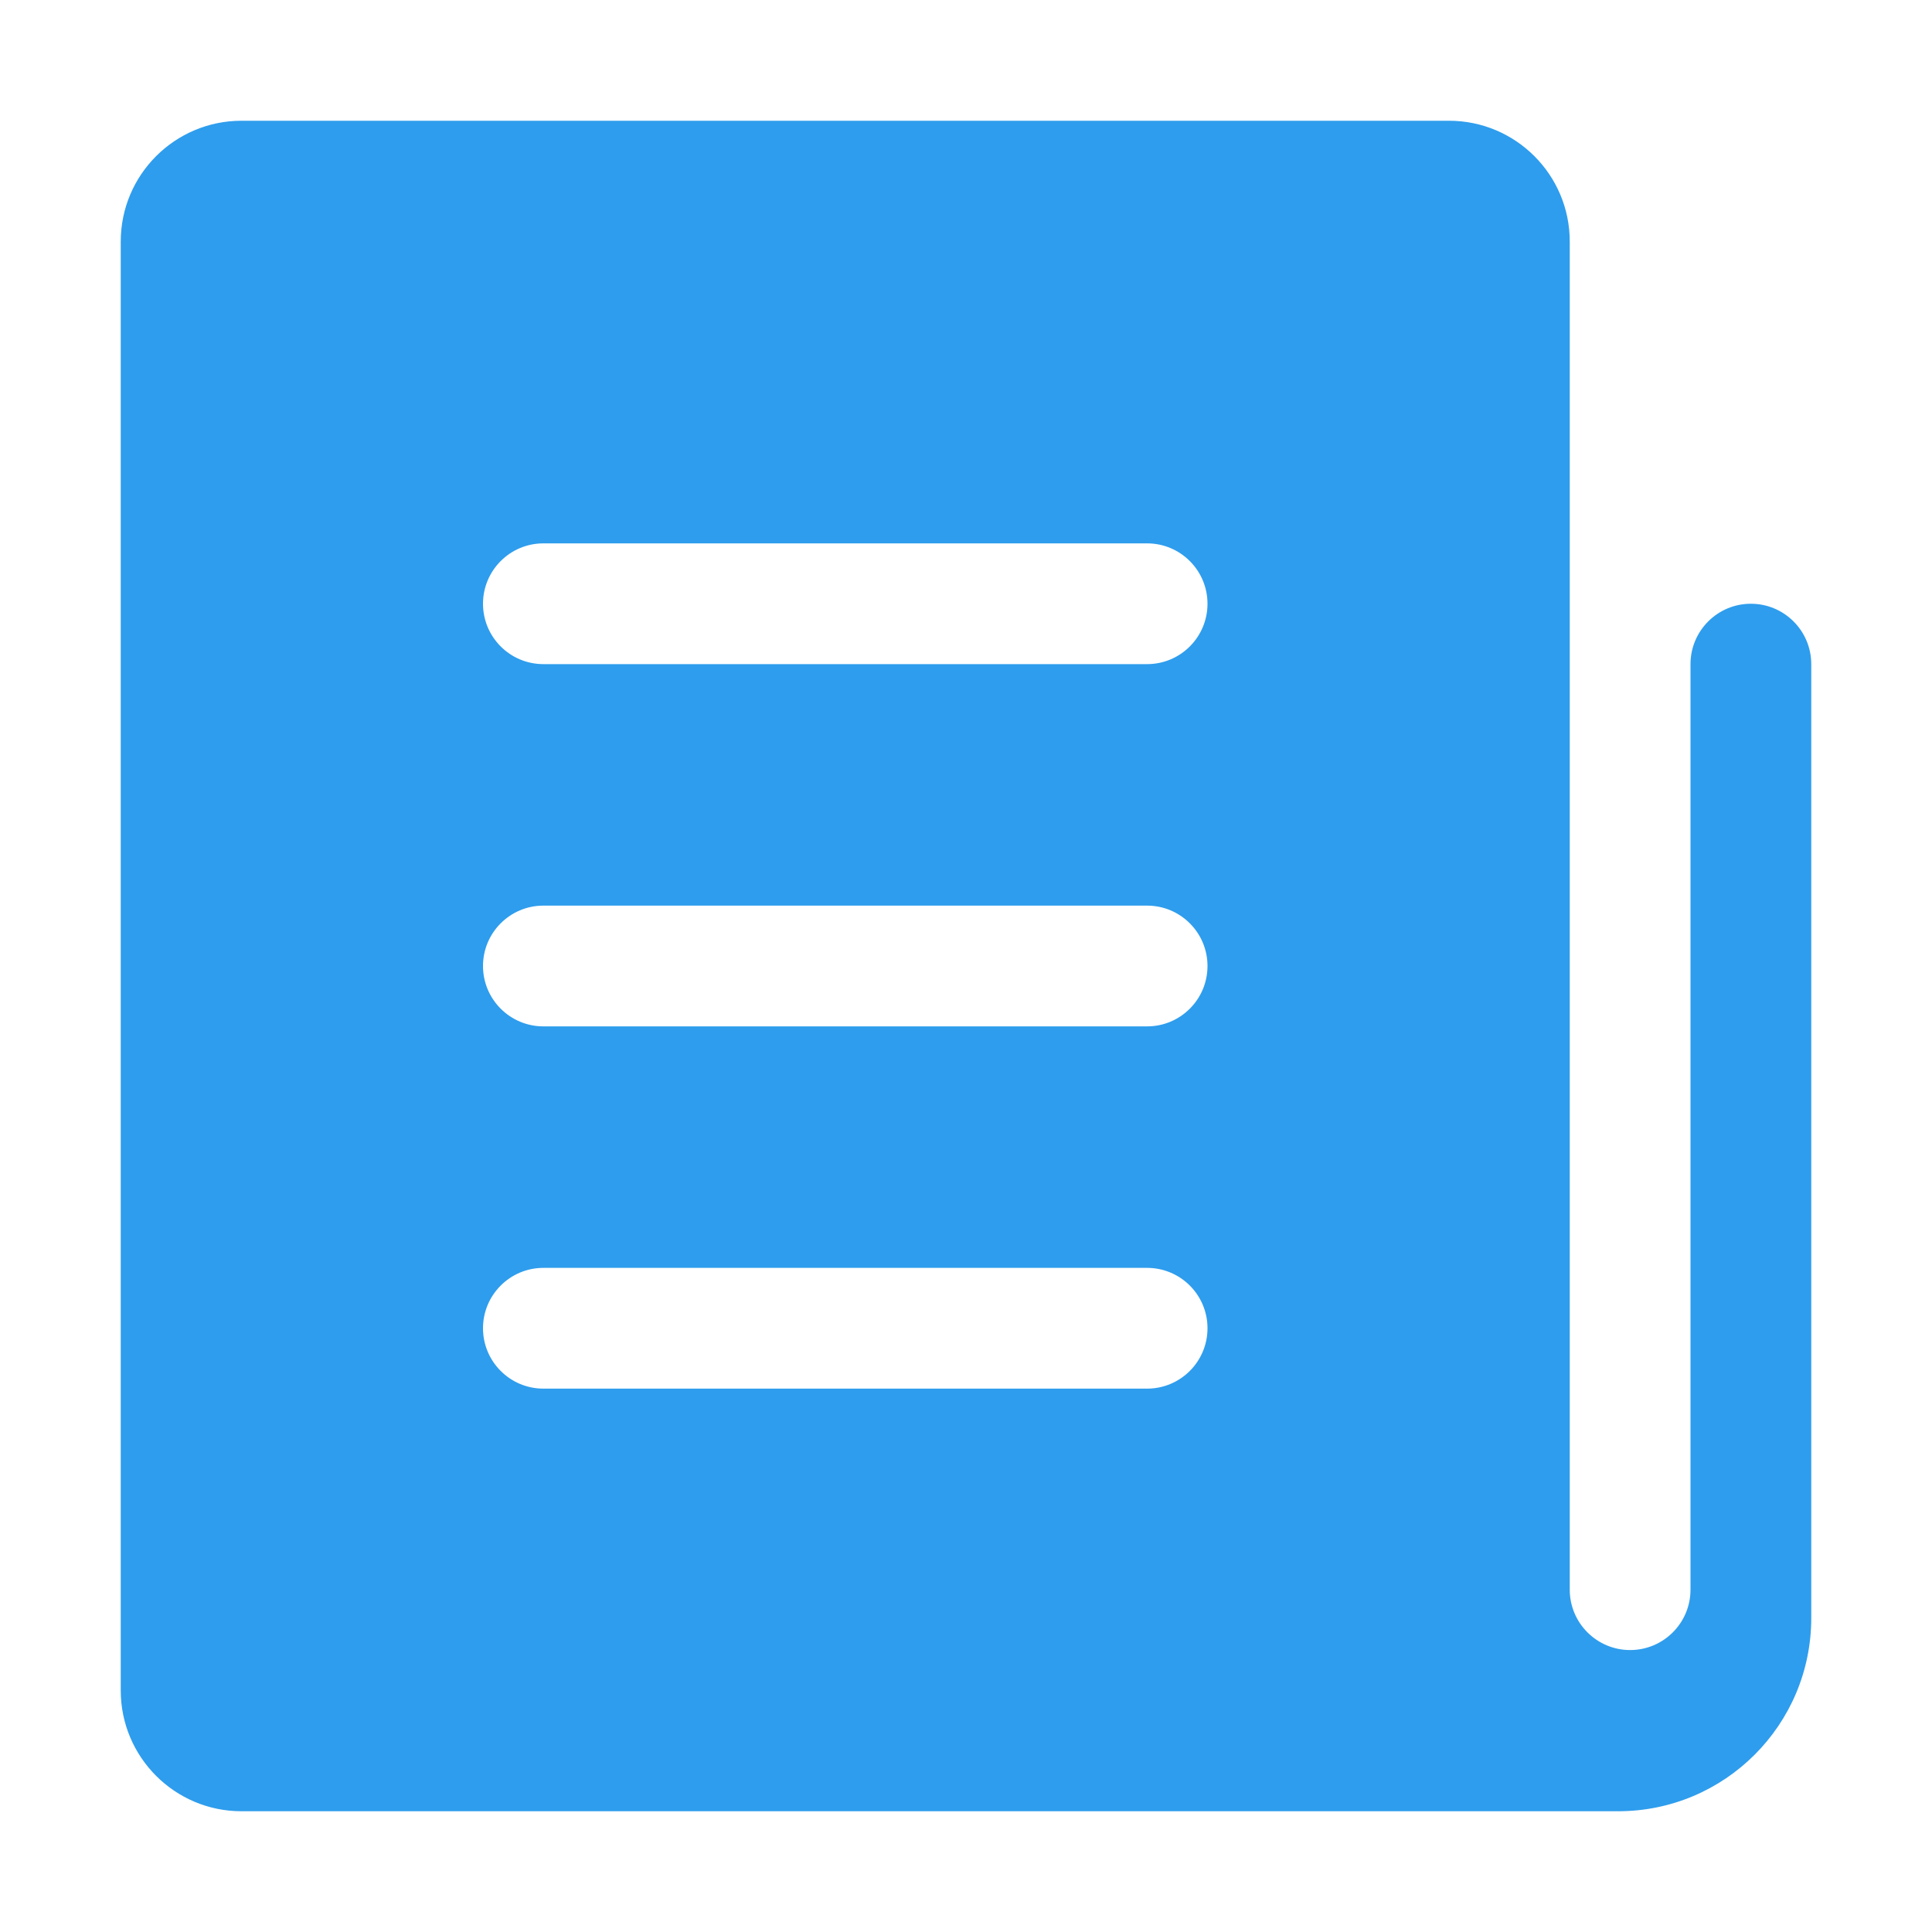 <?xml version="1.0" encoding="UTF-8"?>
<svg width="16px" height="16px" viewBox="0 0 16 16" version="1.1" xmlns="http://www.w3.org/2000/svg" xmlns:xlink="http://www.w3.org/1999/xlink">
    <!-- Generator: Sketch 49.2 (51160) - http://www.bohemiancoding.com/sketch -->
    <title>ic_navigation_1_xwxs_selected</title>
    <desc>Created with Sketch.</desc>
    <defs></defs>
    <g id="Pad控制端" stroke="none" stroke-width="1" fill="none" fill-rule="evenodd">
        <g id="02媒体榜单" transform="translate(-15, -84)">
            <g id="左侧导航" transform="translate(0, 72)">
                <g id="ic_navigation_1_xwxs_selected" transform="translate(15, 12)">
                    <rect id="bg" x="0" y="0" width="16" height="16" rx="1"></rect>
                    <path d="M15,6 L15,13.4 C15,14.284 14.284,15 13.4,15 L13,15 L2,15 C1.448,15 1,14.552 1,14 L1,2 C1,1.448 1.448,1 2,1 L12,1 C12.552,1 13,1.448 13,2 L13,6 L13,13.165 C13,13.441 13.224,13.665 13.5,13.665 C13.776,13.665 14,13.441 14,13.165 L14,6 L14,5.5 C14,5.224 14.224,5 14.5,5 C14.776,5 15,5.224 15,5.5 L15,6 Z M9.5,7.5 L4.5,7.5 C4.224,7.5 4,7.724 4,8 C4,8.276 4.224,8.5 4.5,8.5 L9.5,8.5 C9.776,8.5 10,8.276 10,8 C10,7.724 9.776,7.5 9.5,7.5 Z M9.5,4.5 L4.5,4.5 C4.224,4.5 4,4.724 4,5 C4,5.276 4.224,5.5 4.5,5.5 L9.5,5.5 C9.776,5.5 10,5.276 10,5 C10,4.724 9.776,4.5 9.5,4.5 Z M9.5,10.5 L4.5,10.5 C4.224,10.5 4,10.724 4,11 C4,11.276 4.224,11.5 4.5,11.5 L9.5,11.5 C9.776,11.5 10,11.276 10,11 C10,10.724 9.776,10.5 9.5,10.5 Z" id="Combined-Shape" fill="#2E9DED"></path>
                </g>
            </g>
        </g>
    </g>
</svg>